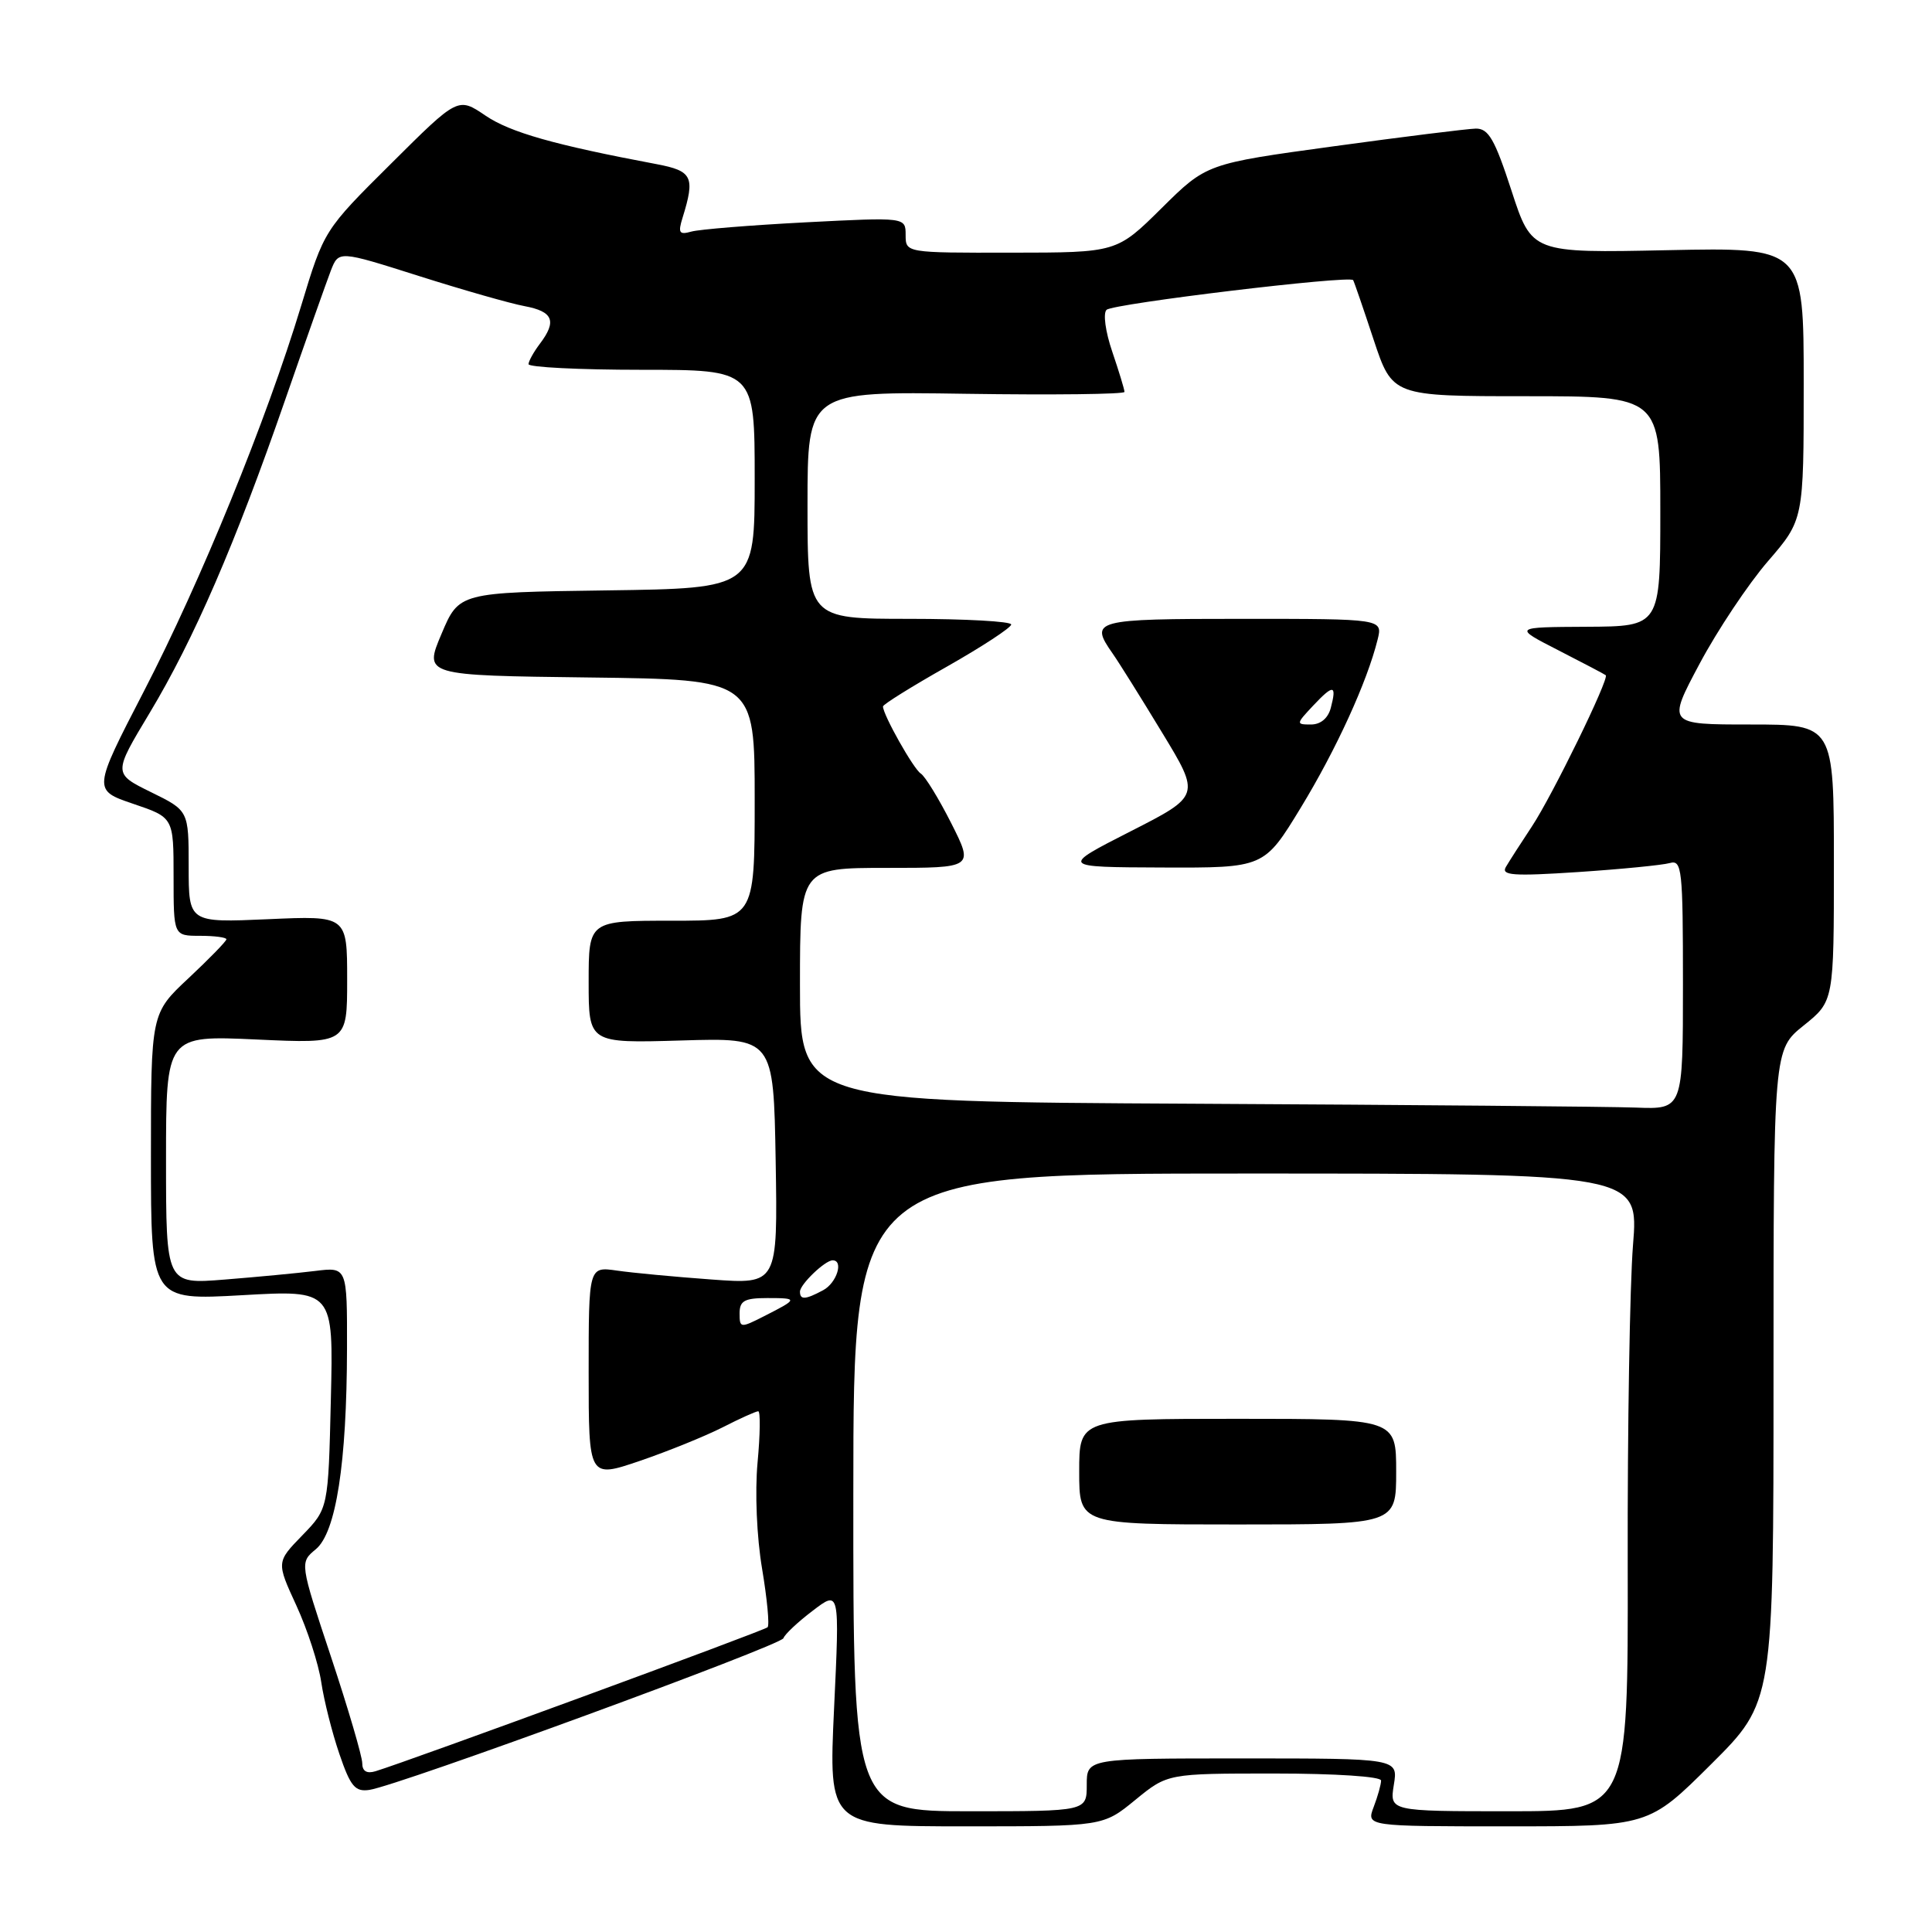 <?xml version="1.0" encoding="UTF-8" standalone="no"?>
<!DOCTYPE svg PUBLIC "-//W3C//DTD SVG 1.1//EN" "http://www.w3.org/Graphics/SVG/1.1/DTD/svg11.dtd" >
<svg xmlns="http://www.w3.org/2000/svg" xmlns:xlink="http://www.w3.org/1999/xlink" version="1.1" viewBox="0 0 256 256">
 <g >
 <path fill="currentColor"
d=" M 150.43 238.50 C 154.71 235.00 154.71 235.00 168.85 235.00 C 176.96 235.00 183.00 235.40 183.00 235.93 C 183.00 236.45 182.56 238.02 182.02 239.43 C 181.05 242.00 181.05 242.00 199.75 242.00 C 218.46 242.00 218.46 242.00 226.73 233.77 C 235.00 225.54 235.00 225.54 235.00 182.32 C 235.00 139.09 235.00 139.09 239.00 135.88 C 243.00 132.67 243.00 132.67 243.00 114.33 C 243.00 96.00 243.00 96.00 231.96 96.00 C 220.91 96.00 220.91 96.00 225.21 87.94 C 227.57 83.51 231.64 77.41 234.25 74.38 C 239.00 68.88 239.00 68.88 239.00 50.83 C 239.00 32.78 239.00 32.78 220.98 33.15 C 202.97 33.53 202.97 33.53 200.28 25.26 C 198.06 18.44 197.23 17.01 195.54 17.04 C 194.42 17.07 185.93 18.12 176.68 19.39 C 159.87 21.69 159.87 21.69 153.92 27.58 C 147.97 33.47 147.97 33.47 133.99 33.48 C 120.01 33.50 120.01 33.50 120.00 31.14 C 120.00 28.78 120.00 28.78 106.75 29.46 C 99.46 29.84 92.65 30.39 91.60 30.69 C 90.00 31.14 89.82 30.86 90.44 28.86 C 92.13 23.42 91.75 22.65 87.00 21.75 C 73.44 19.20 67.61 17.54 64.33 15.32 C 60.69 12.85 60.69 12.85 51.82 21.68 C 42.94 30.50 42.94 30.50 39.91 40.50 C 35.30 55.72 26.60 77.04 19.07 91.59 C 12.30 104.69 12.30 104.69 17.65 106.51 C 23.00 108.32 23.00 108.32 23.00 116.16 C 23.00 124.00 23.00 124.00 26.50 124.00 C 28.43 124.00 30.00 124.21 30.00 124.46 C 30.00 124.71 27.75 127.02 25.00 129.60 C 20.00 134.27 20.00 134.27 20.00 153.29 C 20.00 172.30 20.00 172.30 32.09 171.62 C 44.19 170.93 44.19 170.93 43.84 185.41 C 43.50 199.89 43.50 199.89 40.06 203.44 C 36.62 206.98 36.62 206.98 39.27 212.74 C 40.73 215.91 42.21 220.48 42.57 222.91 C 42.93 225.33 44.01 229.61 44.97 232.41 C 46.44 236.72 47.05 237.45 48.95 237.17 C 52.81 236.60 103.48 218.03 103.81 217.07 C 103.98 216.56 105.72 214.92 107.69 213.43 C 111.26 210.70 111.26 210.70 110.52 226.35 C 109.79 242.00 109.79 242.00 127.98 242.00 C 146.16 242.00 146.16 242.00 150.43 238.50 Z  M 113.07 197.75 C 113.08 155.50 113.08 155.50 165.12 155.50 C 217.15 155.50 217.15 155.50 216.38 165.00 C 215.96 170.22 215.64 189.24 215.68 207.25 C 215.74 240.00 215.74 240.00 199.93 240.00 C 184.13 240.00 184.13 240.00 184.69 236.50 C 185.26 233.00 185.26 233.00 164.63 233.00 C 144.00 233.00 144.00 233.00 144.00 236.50 C 144.00 240.00 144.00 240.00 128.53 240.00 C 113.05 240.00 113.05 240.00 113.07 197.75 Z  M 185.00 195.00 C 185.00 188.00 185.00 188.00 164.00 188.00 C 143.00 188.00 143.00 188.00 143.00 195.00 C 143.00 202.00 143.00 202.00 164.00 202.00 C 185.00 202.00 185.00 202.00 185.00 195.00 Z  M 48.00 233.63 C 48.00 232.75 46.14 226.40 43.86 219.54 C 39.71 207.05 39.71 207.05 41.85 205.28 C 44.53 203.05 45.95 193.89 45.98 178.69 C 46.00 167.88 46.00 167.88 41.75 168.41 C 39.41 168.70 34.01 169.21 29.75 169.55 C 22.00 170.17 22.00 170.17 22.00 153.68 C 22.00 137.19 22.00 137.19 34.00 137.74 C 46.00 138.29 46.00 138.29 46.00 129.81 C 46.00 121.33 46.00 121.33 35.50 121.80 C 25.00 122.26 25.00 122.26 25.00 114.84 C 25.00 107.41 25.00 107.41 20.00 104.96 C 15.00 102.50 15.00 102.50 19.81 94.50 C 25.70 84.70 31.17 72.07 37.78 53.00 C 40.55 45.02 43.28 37.31 43.84 35.85 C 44.88 33.20 44.88 33.20 55.47 36.56 C 61.30 38.41 67.63 40.22 69.53 40.57 C 73.30 41.28 73.81 42.55 71.53 45.56 C 70.72 46.63 70.05 47.84 70.03 48.25 C 70.01 48.66 76.75 49.00 85.00 49.00 C 100.00 49.00 100.00 49.00 100.00 63.48 C 100.00 77.96 100.00 77.96 80.41 78.23 C 60.82 78.50 60.82 78.50 58.50 84.00 C 56.17 89.50 56.17 89.50 78.09 89.77 C 100.00 90.04 100.00 90.04 100.00 106.02 C 100.00 122.00 100.00 122.00 89.00 122.00 C 78.00 122.00 78.00 122.00 78.00 130.12 C 78.00 138.23 78.00 138.23 90.25 137.87 C 102.50 137.50 102.50 137.50 102.78 153.84 C 103.05 170.18 103.05 170.18 94.28 169.54 C 89.45 169.19 83.81 168.66 81.75 168.36 C 78.00 167.82 78.00 167.82 78.00 181.85 C 78.00 195.88 78.00 195.88 84.77 193.58 C 88.49 192.31 93.42 190.31 95.73 189.14 C 98.03 187.96 100.17 187.00 100.47 187.00 C 100.77 187.00 100.73 190.06 100.38 193.80 C 100.02 197.72 100.27 203.67 100.98 207.86 C 101.65 211.86 101.98 215.35 101.71 215.62 C 101.27 216.07 54.05 233.40 49.75 234.70 C 48.59 235.05 48.00 234.69 48.00 233.63 Z  M 98.00 174.03 C 98.00 172.36 98.65 172.00 101.67 172.00 C 105.79 172.00 105.78 172.10 101.25 174.40 C 98.11 176.00 98.00 175.98 98.00 174.03 Z  M 106.00 171.15 C 106.00 170.19 109.32 167.00 110.33 167.00 C 111.82 167.00 110.87 170.00 109.07 170.96 C 106.72 172.22 106.00 172.27 106.00 171.15 Z  M 158.25 146.25 C 106.00 145.98 106.00 145.98 106.00 130.49 C 106.00 115.00 106.00 115.00 117.51 115.00 C 129.03 115.00 129.03 115.00 126.04 109.07 C 124.39 105.81 122.58 102.86 122.01 102.50 C 121.06 101.92 117.00 94.71 117.00 93.61 C 117.00 93.34 120.82 90.96 125.49 88.32 C 130.16 85.67 133.99 83.16 133.99 82.75 C 134.00 82.34 127.92 82.00 120.50 82.00 C 107.00 82.00 107.00 82.00 107.00 66.93 C 107.00 51.86 107.00 51.86 128.00 52.18 C 139.55 52.35 149.00 52.24 149.00 51.93 C 149.00 51.61 148.27 49.22 147.38 46.60 C 146.47 43.94 146.14 41.49 146.63 41.05 C 147.54 40.23 178.90 36.45 179.30 37.12 C 179.43 37.33 180.65 40.88 182.01 45.00 C 184.50 52.50 184.50 52.50 202.25 52.50 C 220.00 52.50 220.00 52.50 220.00 67.75 C 220.00 83.00 220.00 83.00 210.25 83.05 C 200.50 83.10 200.50 83.10 206.50 86.17 C 209.80 87.86 212.62 89.34 212.77 89.47 C 213.27 89.90 205.68 105.44 202.99 109.50 C 201.53 111.70 199.98 114.12 199.54 114.87 C 198.87 116.00 200.48 116.12 209.12 115.55 C 214.83 115.17 220.29 114.63 221.25 114.36 C 222.87 113.90 223.00 115.13 223.00 130.43 C 223.00 147.00 223.00 147.00 216.75 146.76 C 213.31 146.63 186.99 146.40 158.25 146.25 Z  M 172.35 107.04 C 177.06 99.31 181.15 90.36 182.54 84.75 C 183.22 82.00 183.22 82.00 164.61 82.00 C 144.89 82.00 144.32 82.15 147.44 86.61 C 148.23 87.73 151.17 92.43 153.97 97.05 C 159.07 105.44 159.07 105.44 149.78 110.17 C 140.50 114.90 140.50 114.90 154.00 114.95 C 167.50 115.00 167.50 115.00 172.35 107.04 Z  M 174.00 93.50 C 176.69 90.64 177.15 90.70 176.34 93.79 C 175.98 95.17 174.99 96.00 173.71 96.00 C 171.71 96.00 171.72 95.93 174.00 93.50 Z "/>
</g>
</svg>